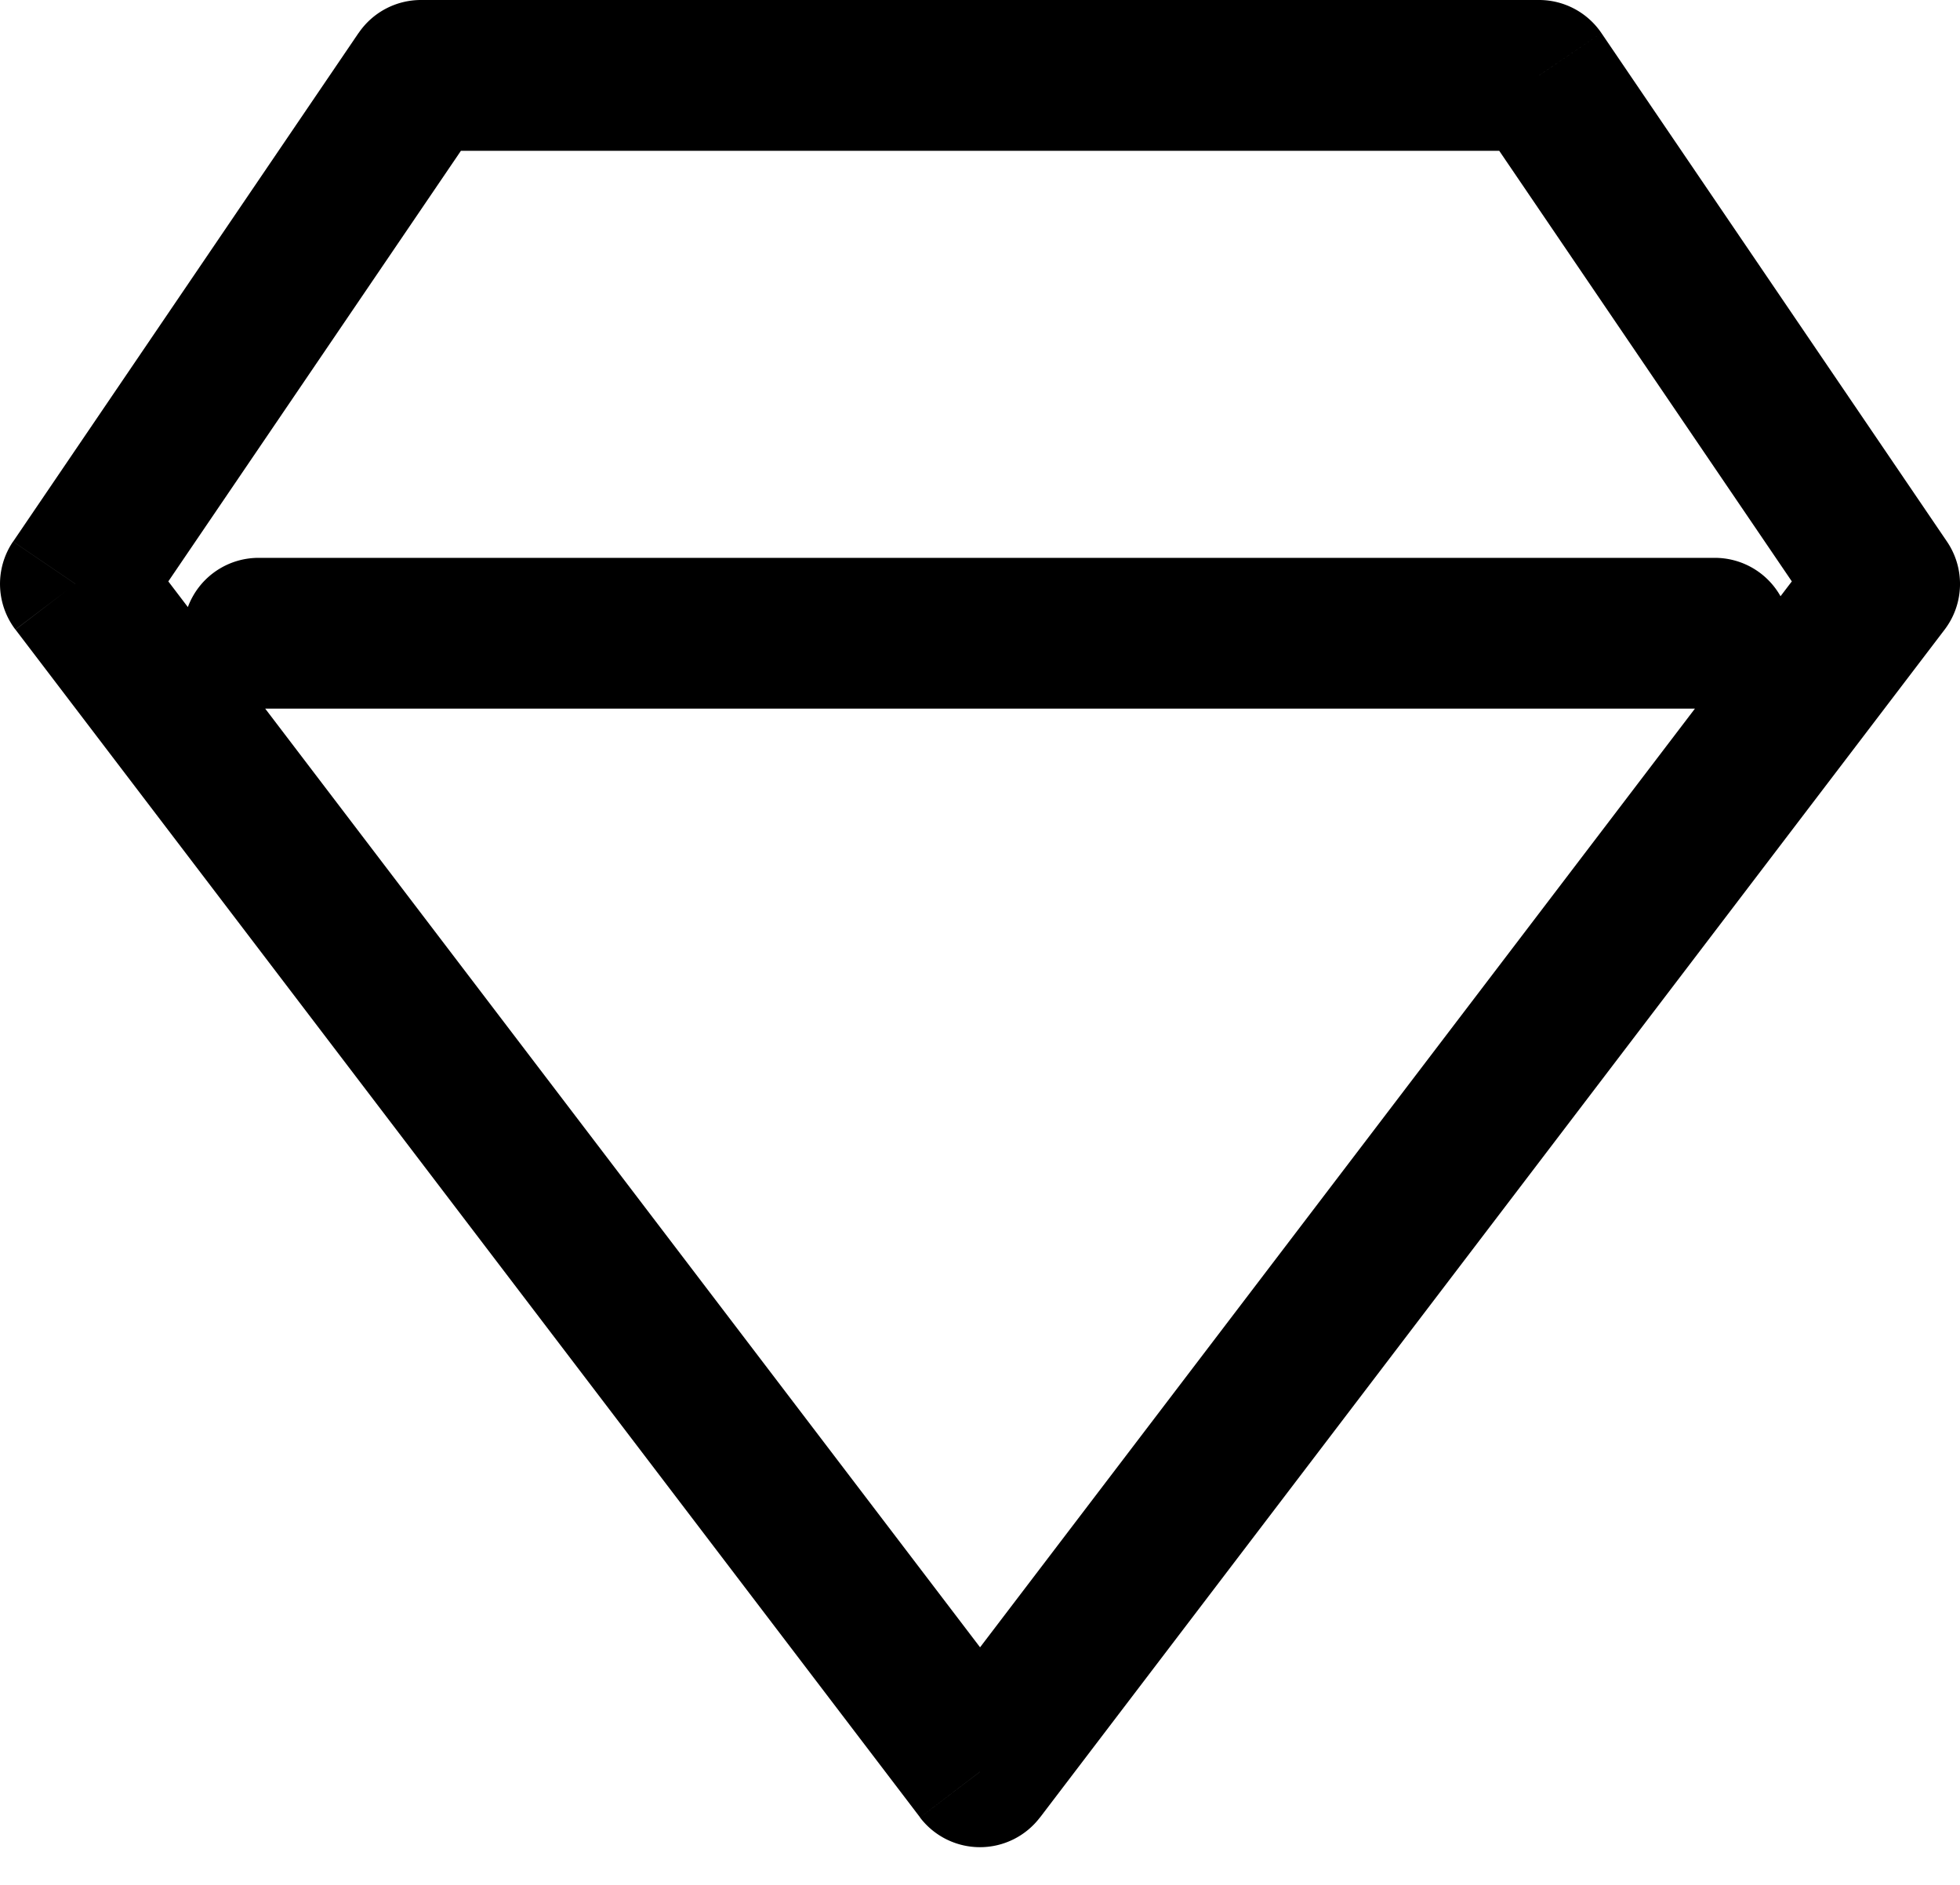 <svg viewBox="0 0 26 25" xmlns="http://www.w3.org/2000/svg">
    <path d="M3.43 7.399a1 1 0 1 0 0 2v-2zm19.318 2a1 1 0 1 0 0-2v2zM13 23.5l-.796.606a1 1 0 0 0 1.591 0L13 23.5zM25 7.745l.796.606a1 1 0 0 0 .031-1.168L25 7.745zM20.416 1l.827-.562A1 1 0 0 0 20.416 0v1zM5.584 1V0a1 1 0 0 0-.827.438L5.584 1zM1 7.745l-.827-.562A1 1 0 0 0 .204 8.35L1 7.745zm2.43 1.654h19.318v-2H3.429v2zm10.366 14.707l12-15.755-1.591-1.212-12 15.755 1.59 1.212zM25.827 7.183L21.243.438 19.59 1.562l4.584 6.745 1.654-1.124zM20.416 0H5.584v2h14.832V0zM4.756.438L.174 7.183l1.654 1.124 4.584-6.745L4.757.438zM.205 8.35l12 15.755 1.591-1.212-12-15.755L.206 8.35z"/>
</svg>

